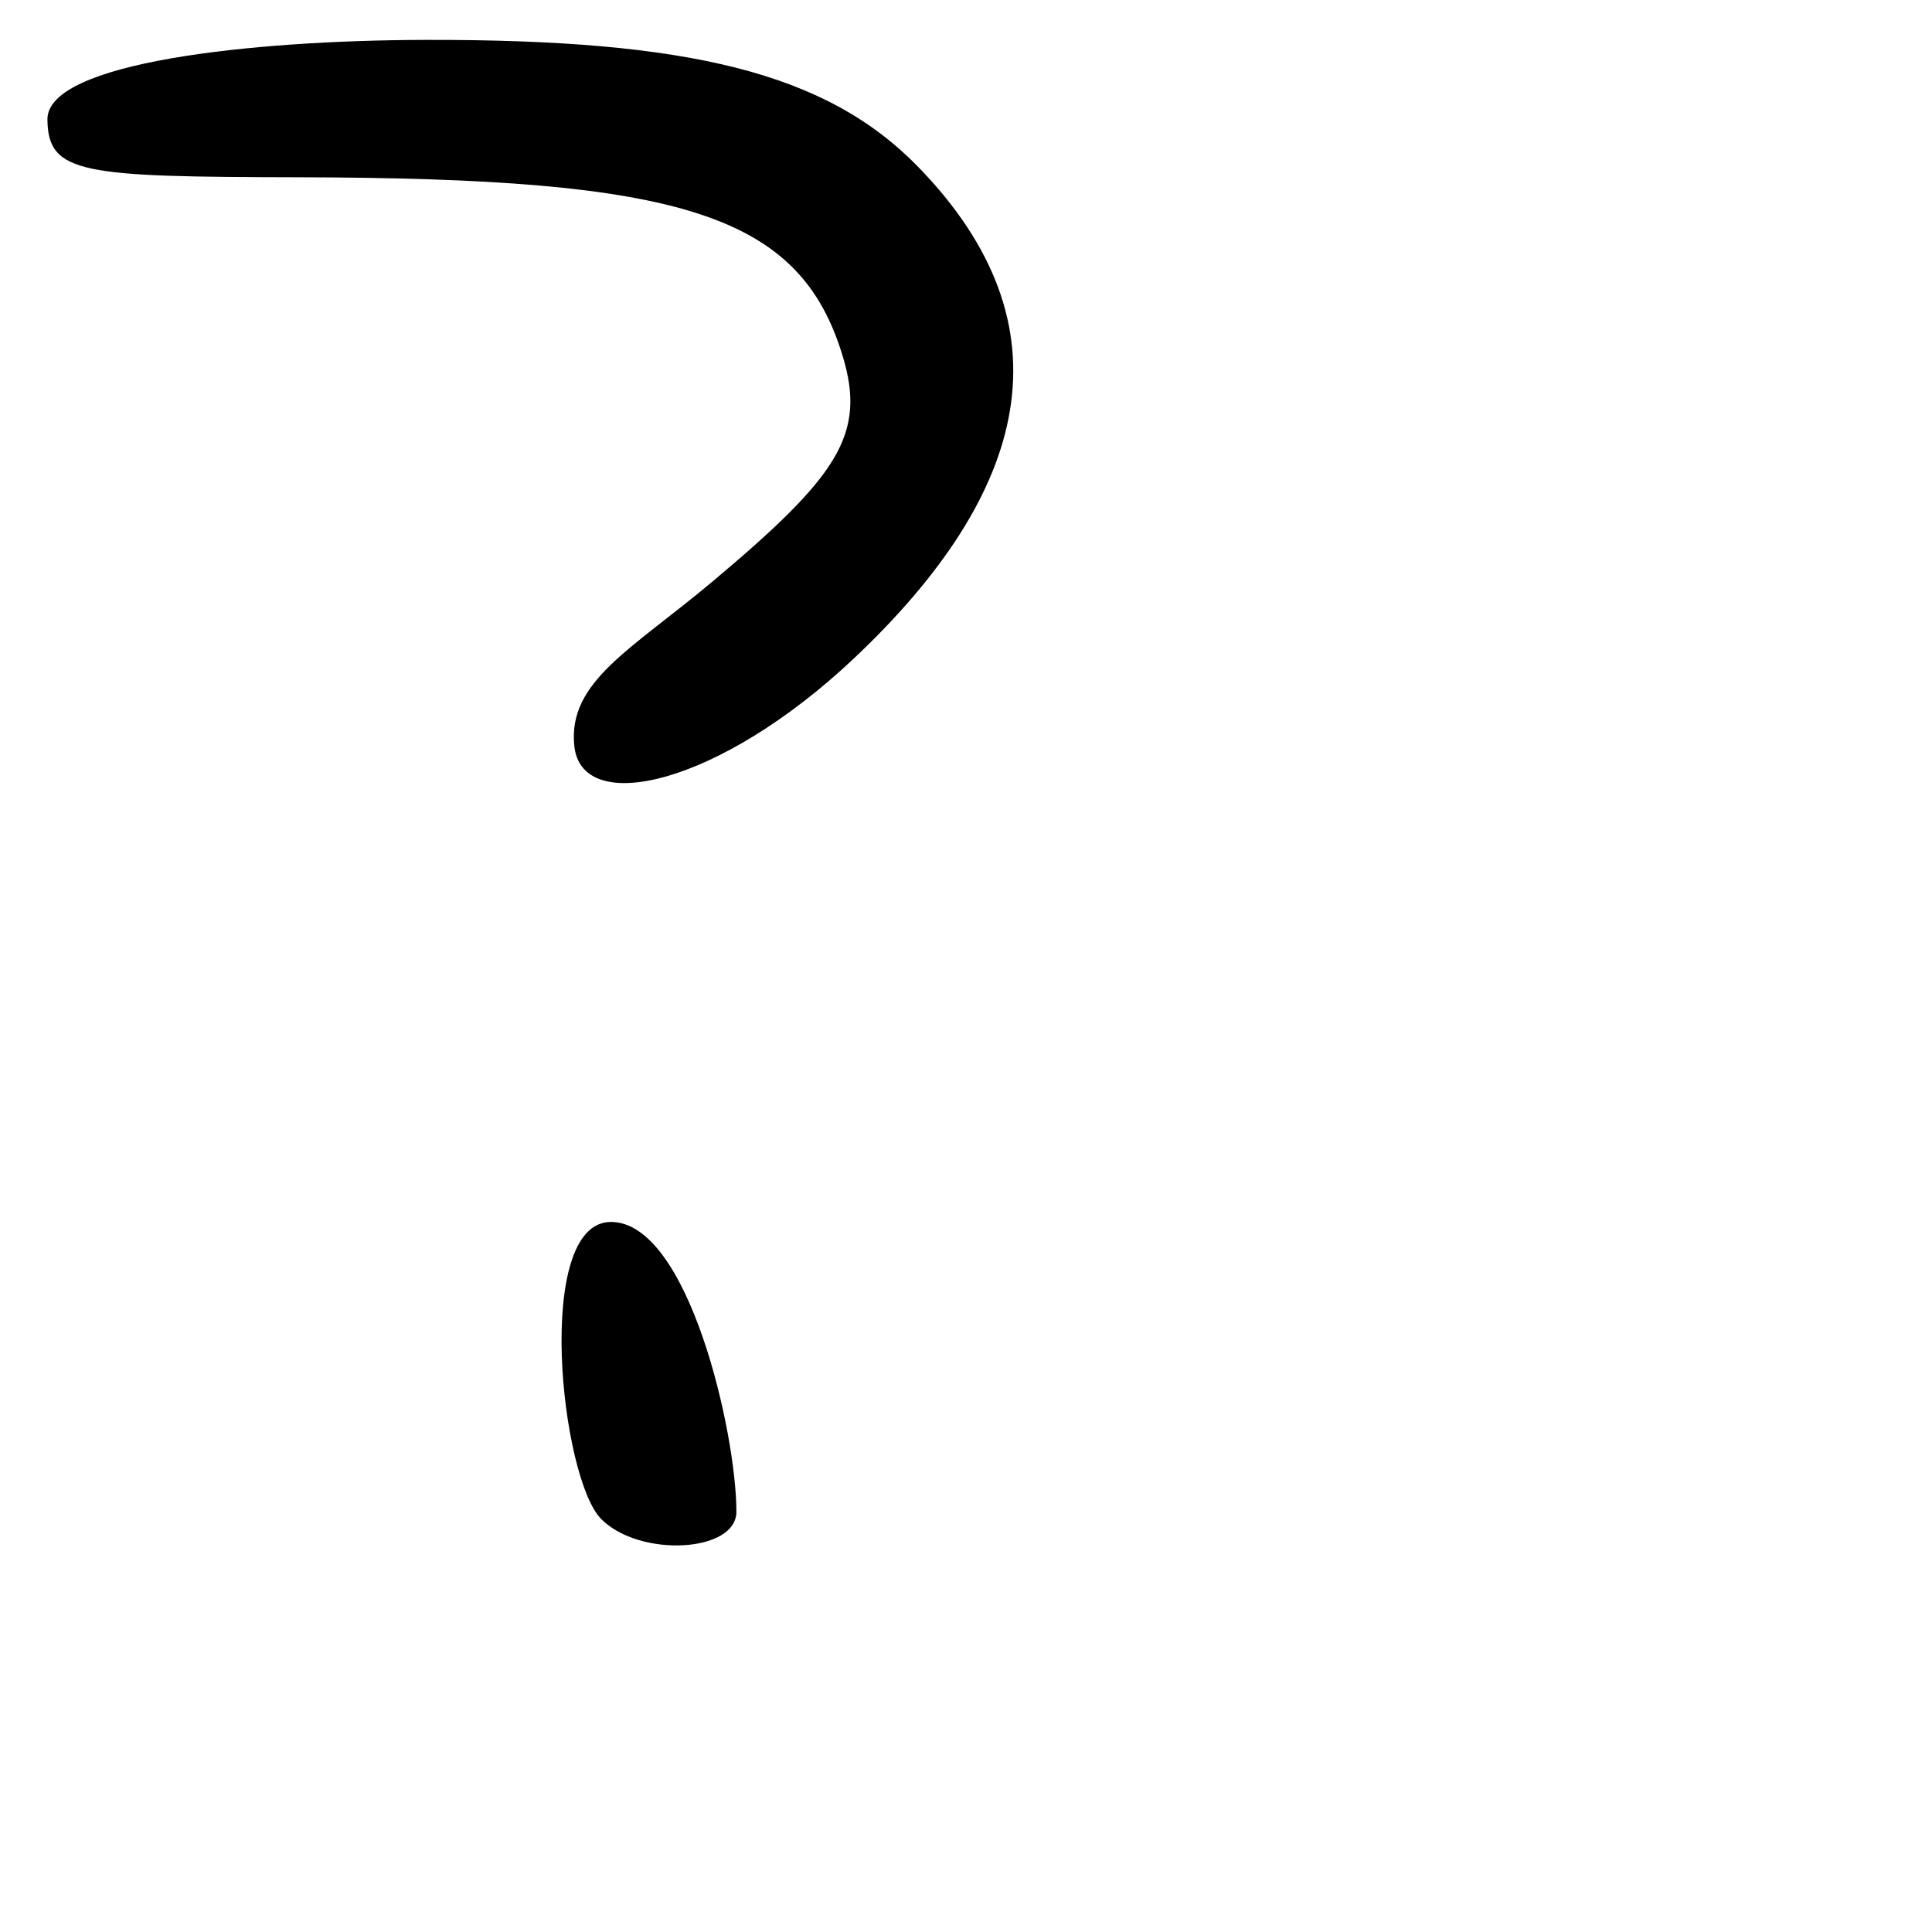 <?xml version="1.0" encoding="UTF-8" standalone="no"?>
<!-- Created with Inkscape (http://www.inkscape.org/) -->

<svg
   xmlns:dc="http://purl.org/dc/elements/1.1/"
   xmlns:cc="http://creativecommons.org/ns#"
   xmlns:rdf="http://www.w3.org/1999/02/22-rdf-syntax-ns#"
   xmlns:svg="http://www.w3.org/2000/svg"
   xmlns="http://www.w3.org/2000/svg"
   xmlns:sodipodi="http://sodipodi.sourceforge.net/DTD/sodipodi-0.dtd"
   xmlns:inkscape="http://www.inkscape.org/namespaces/inkscape"
   width="1000"
   height="1000"
   viewBox="0 0 1000 1000"
   version="1.1"
   id="svg756"
   inkscape:version="0.92.3 (2405546, 2018-03-11)"
   sodipodi:docname="uff1f.svg">
  <defs
     id="defs750" />
  <sodipodi:namedview
     id="base"
     pagecolor="#ffffff"
     bordercolor="#666666"
     borderopacity="1.0"
     inkscape:pageopacity="0.0"
     inkscape:pageshadow="2"
     inkscape:zoom="0.35"
     inkscape:cx="551.42857"
     inkscape:cy="576.33663"
     inkscape:document-units="px"
     inkscape:current-layer="layer1"
     showgrid="true"
     units="px"
     inkscape:window-width="1118"
     inkscape:window-height="864"
     inkscape:window-x="661"
     inkscape:window-y="126"
     inkscape:window-maximized="0"
     showguides="true"
     inkscape:guide-bbox="true">
    <inkscape:grid
       type="xygrid"
       id="grid758" />
    <sodipodi:guide
       position="240,200"
       orientation="0,1"
       id="guide8"
       inkscape:locked="false" />
  </sodipodi:namedview>
  <g
     inkscape:label="Layer 1"
     inkscape:groupmode="layer"
     id="layer1"
     transform="translate(0,-32.417)"
     style="display:inline">
    <path
       style="display:inline;fill:#000000;stroke-width:20.977"
       d="m 311.235,818.726 c -21.063,-21.063 -35.131,-153.718 4.94,-153.831 40.274,-0.113 64.983,109.474 64.983,149.969 0,21.139 -49.891,23.894 -69.923,3.862 z m -13.986,-400.31 c -3.37,-33.282 29.493,-49.693 71.652,-85.089 C 433.88,278.773 448.375,257.291 436.247,216.969 413.992,142.979 352.685,124.57 154.29,124.175 42.463,123.952 24.874,122.479 24.55,94.297 24.21,64.712 129.898,53.264 220.2,53.066 c 136.728,-0.301 207.696,16.979 255.198,65.894 79.841,82.219 57.651,168.373 -33.495,254.334 -69.361,65.416 -140.91,82.102 -144.654,45.123 z"
       id="path827"
       inkscape:connector-curvature="0"
       sodipodi:nodetypes="sssssssssssss" />
  </g>
</svg>
